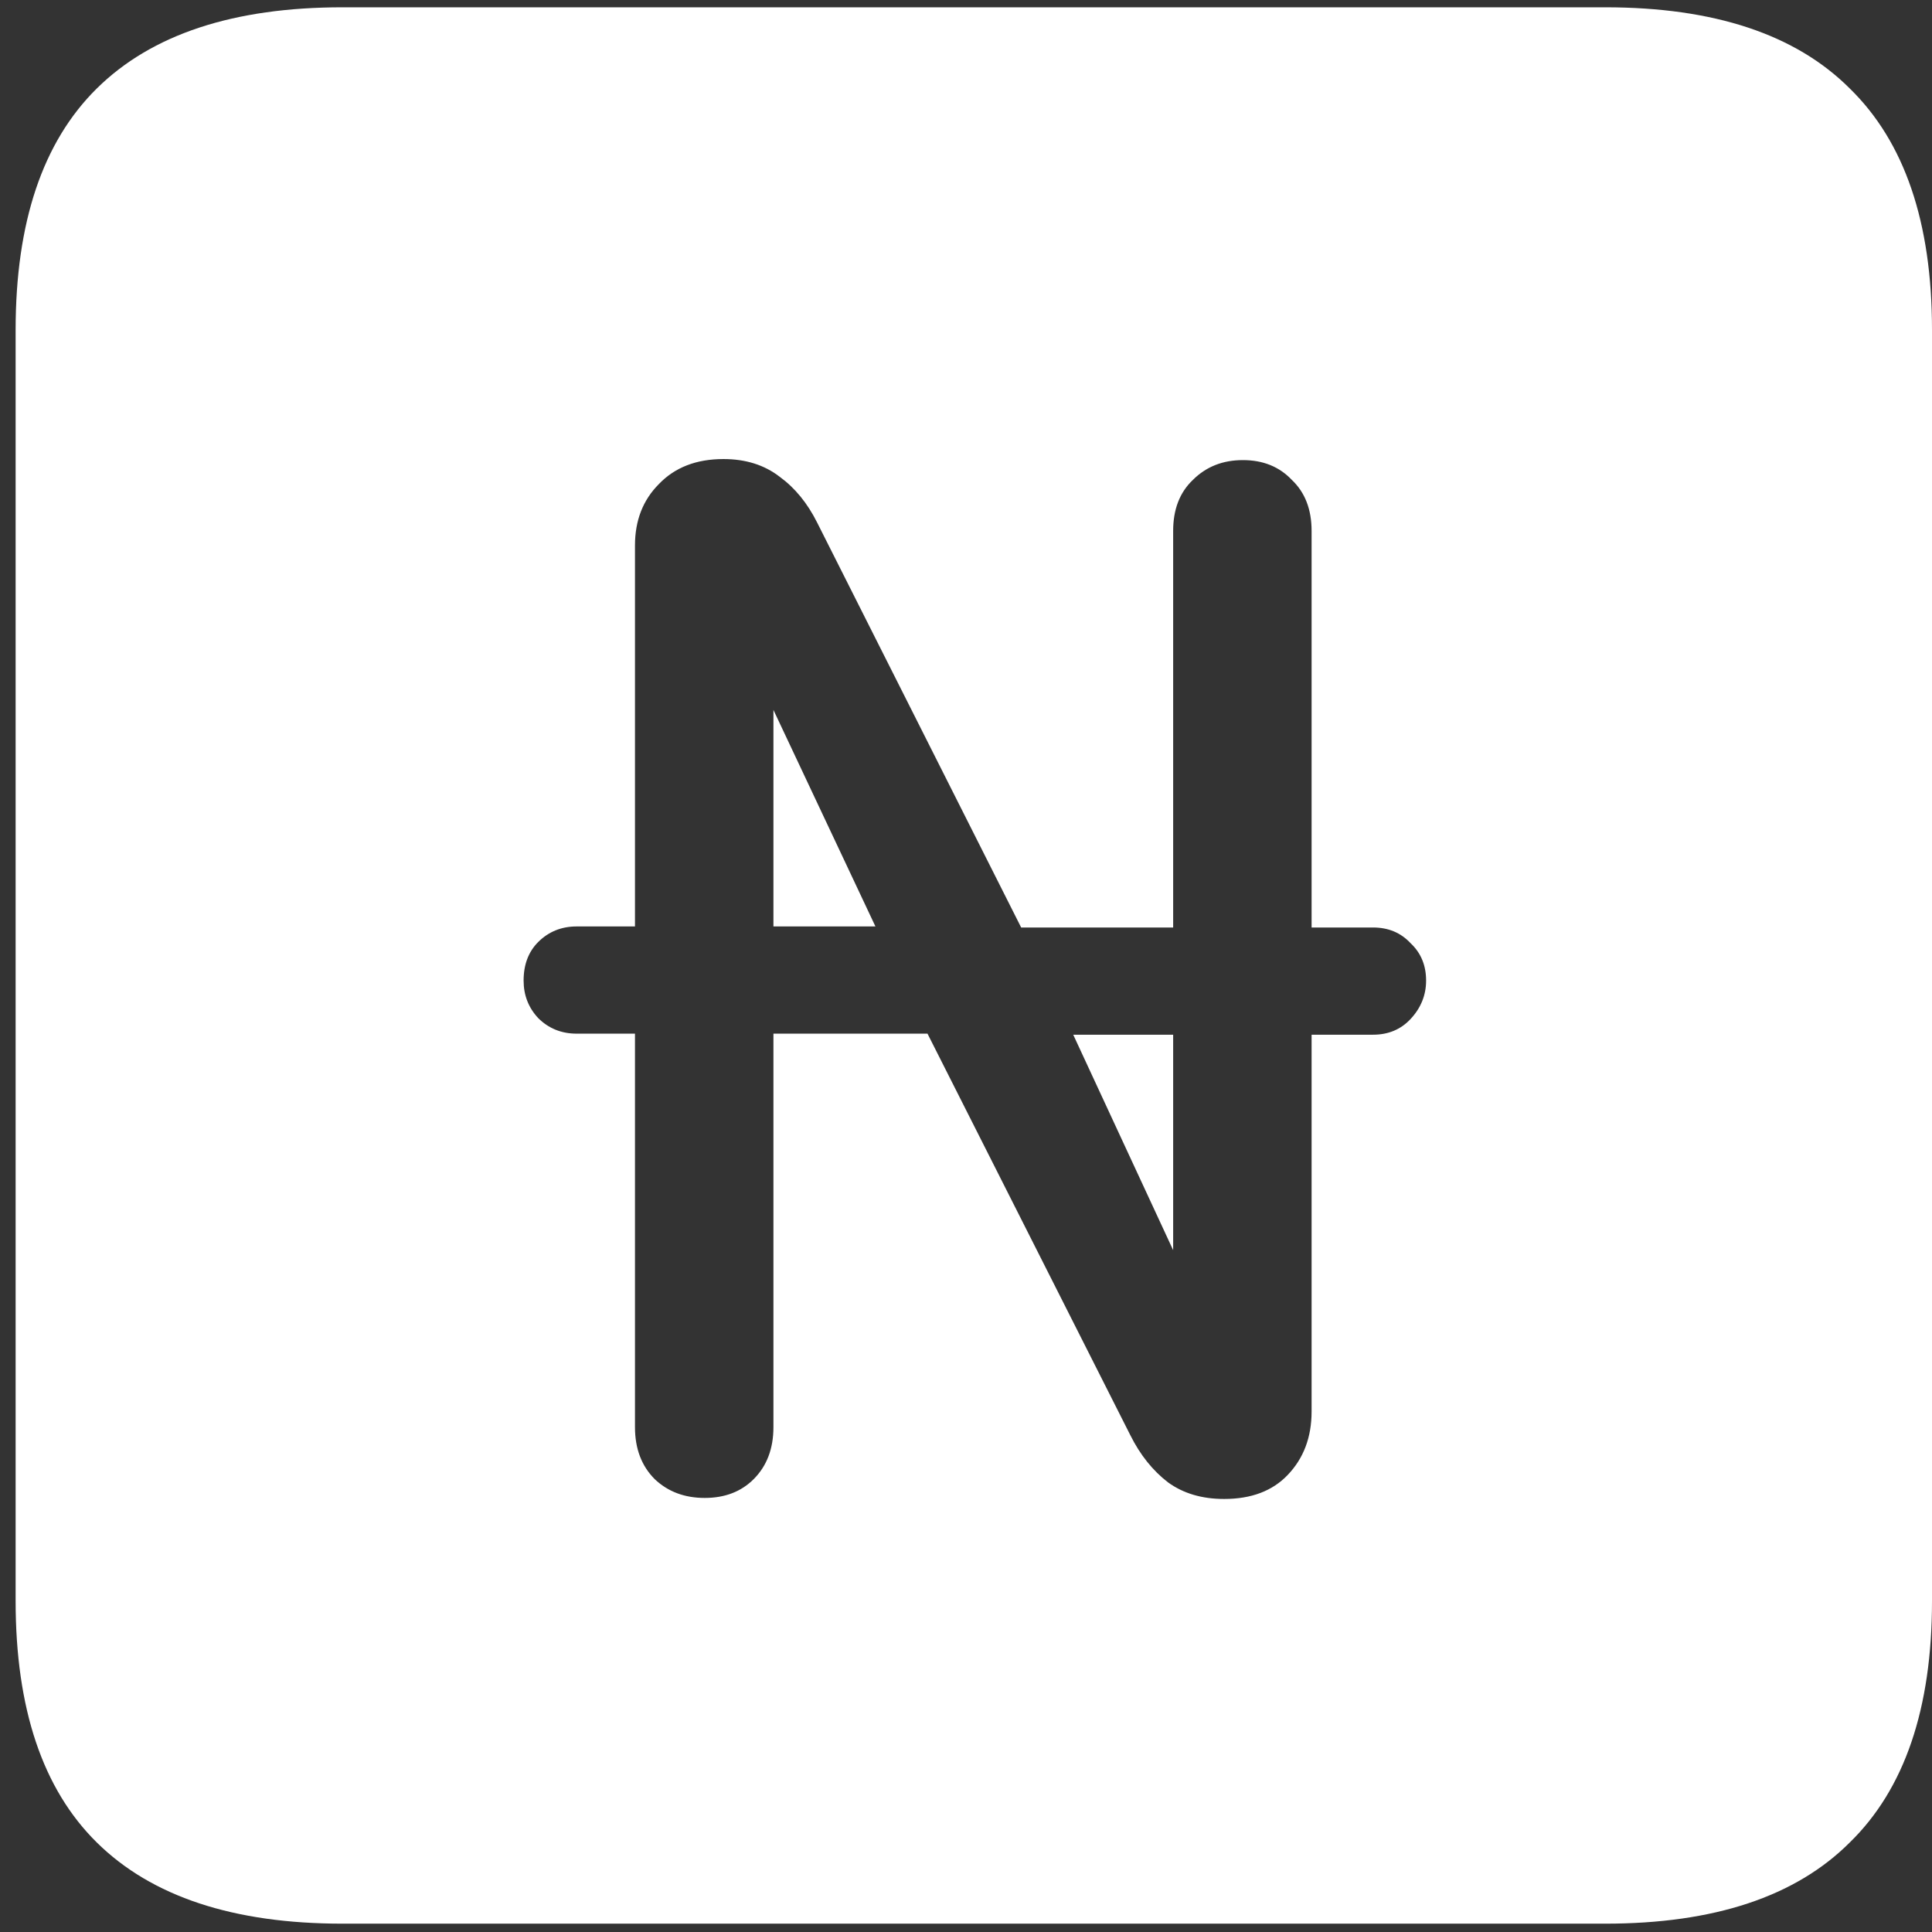 <svg width="116" height="116" viewBox="0 0 116 116" fill="none" xmlns="http://www.w3.org/2000/svg">
<rect x="0" y="0" width="116" height="116" fill="#333333" stroke="none"/>
<path d="M20.562 115.5H96.375C102.917 115.5 107.812 113.875 111.062 110.625C114.354 107.417 116 102.583 116 96.125V19.812C116 13.354 114.354 8.521 111.062 5.312C107.812 2.062 102.917 0.438 96.375 0.438H20.562C14.021 0.438 9.104 2.062 5.812 5.312C2.562 8.521 0.938 13.354 0.938 19.812V96.125C0.938 102.583 2.562 107.417 5.812 110.625C9.104 113.875 14.021 115.5 20.562 115.5ZM31.438 58.875C31.438 57.917 31.729 57.146 32.312 56.562C32.938 55.938 33.708 55.625 34.625 55.625H38.125V32.75C38.125 31.25 38.604 30.021 39.562 29.062C40.521 28.062 41.812 27.562 43.438 27.562C44.771 27.562 45.896 27.917 46.812 28.625C47.729 29.292 48.479 30.208 49.062 31.375L61.312 55.688H70.438V31.875C70.438 30.583 70.833 29.562 71.625 28.812C72.417 28.021 73.417 27.625 74.625 27.625C75.833 27.625 76.812 28.021 77.562 28.812C78.354 29.562 78.75 30.583 78.75 31.875V55.688H82.438C83.354 55.688 84.104 56 84.688 56.625C85.312 57.208 85.625 57.958 85.625 58.875C85.625 59.75 85.312 60.521 84.688 61.188C84.104 61.812 83.354 62.125 82.438 62.125H78.75V84.75C78.75 86.292 78.271 87.562 77.312 88.562C76.396 89.521 75.125 90 73.5 90C72.167 90 71.042 89.667 70.125 89C69.208 88.292 68.458 87.354 67.875 86.188L55.688 62.062H46.438V85.688C46.438 86.979 46.042 88.021 45.25 88.812C44.5 89.562 43.521 89.938 42.312 89.938C41.104 89.938 40.104 89.562 39.312 88.812C38.521 88.021 38.125 86.979 38.125 85.688V62.062H34.625C33.708 62.062 32.938 61.75 32.312 61.125C31.729 60.5 31.438 59.75 31.438 58.875ZM46.438 55.625H52.562L46.438 42.625V55.625ZM64.438 62.125L70.438 75.062V62.125H64.438Z" fill="white"/>
</svg>
